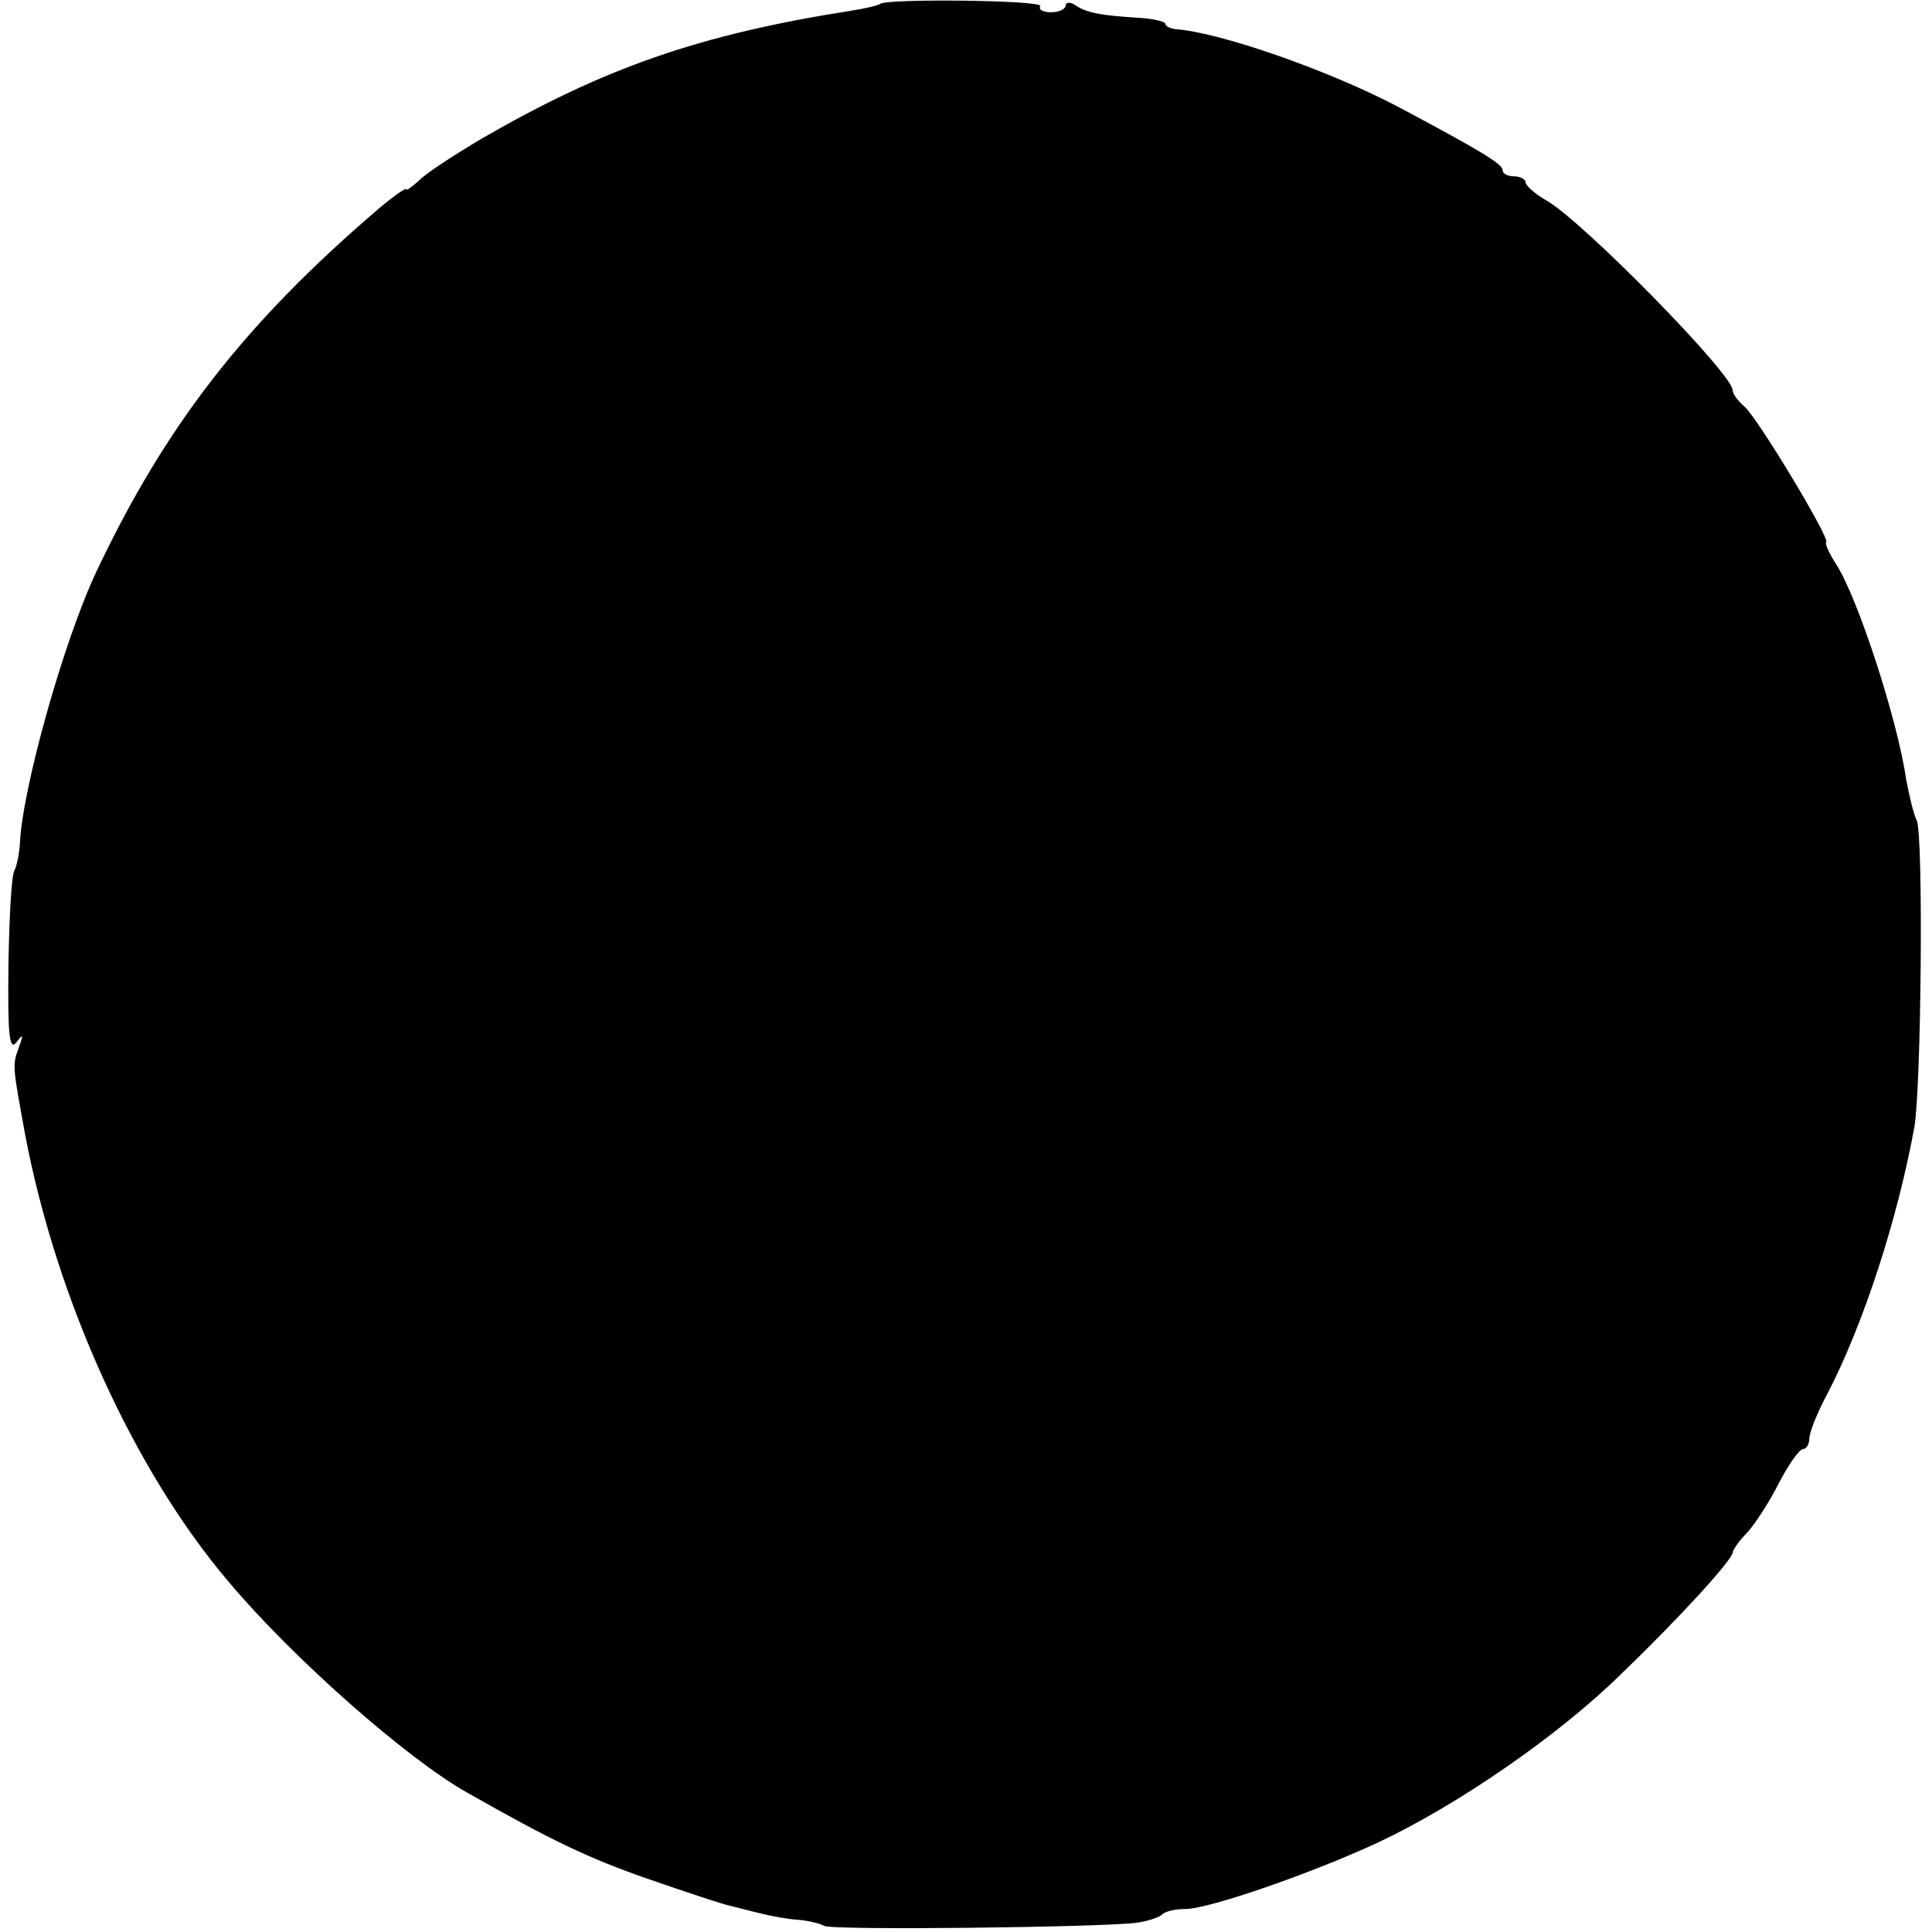 <?xml version="1.0" standalone="no"?>
<!DOCTYPE svg PUBLIC "-//W3C//DTD SVG 20010904//EN"
 "http://www.w3.org/TR/2001/REC-SVG-20010904/DTD/svg10.dtd">
<svg version="1.0" xmlns="http://www.w3.org/2000/svg"
 width="252pt" height="252pt" viewBox="0 0 252 252"
 preserveAspectRatio="xMidYMid meet">
<g transform="translate(0,252) scale(0.1,-0.1)"
fill="#000000" stroke="none">
<path d="M1148 2515 c-2 -2 -19 -6 -38 -9 -198 -31 -323 -75 -482 -167 -37
-22 -74 -46 -82 -55 -9 -8 -16 -13 -16 -11 0 3 -17 -9 -37 -26 -174 -149 -277
-282 -367 -472 -43 -91 -97 -284 -100 -355 -1 -14 -4 -29 -7 -35 -4 -5 -7 -62
-8 -125 -1 -87 1 -111 10 -100 9 12 10 11 4 -5 -9 -25 -9 -23 8 -116 41 -215
142 -437 265 -582 85 -101 233 -231 311 -275 111 -63 159 -86 237 -113 49 -17
97 -33 107 -35 9 -2 27 -7 40 -10 12 -3 33 -7 47 -8 14 -1 30 -5 35 -8 10 -6
358 -2 407 4 15 2 30 7 34 11 4 4 17 7 30 7 31 0 166 47 252 87 104 49 236
140 317 220 77 74 145 149 145 158 0 3 8 15 19 26 10 11 29 40 41 64 13 25 27
45 32 45 4 0 8 6 8 14 0 7 10 33 23 57 47 90 92 228 114 349 9 52 12 383 3
400 -4 8 -10 33 -14 55 -11 76 -63 236 -91 279 -9 14 -15 27 -13 29 5 5 -90
163 -107 177 -8 7 -15 16 -15 21 0 21 -193 218 -242 247 -16 9 -28 20 -28 24
0 4 -7 8 -15 8 -8 0 -15 3 -15 8 0 8 -28 25 -135 82 -91 48 -234 98 -292 102
-7 1 -13 4 -13 7 0 3 -17 7 -38 8 -46 3 -64 6 -79 16 -7 5 -13 4 -13 0 0 -5
-9 -9 -19 -9 -11 0 -17 4 -14 8 4 8 -201 10 -209 3z"/>
</g>
</svg>
